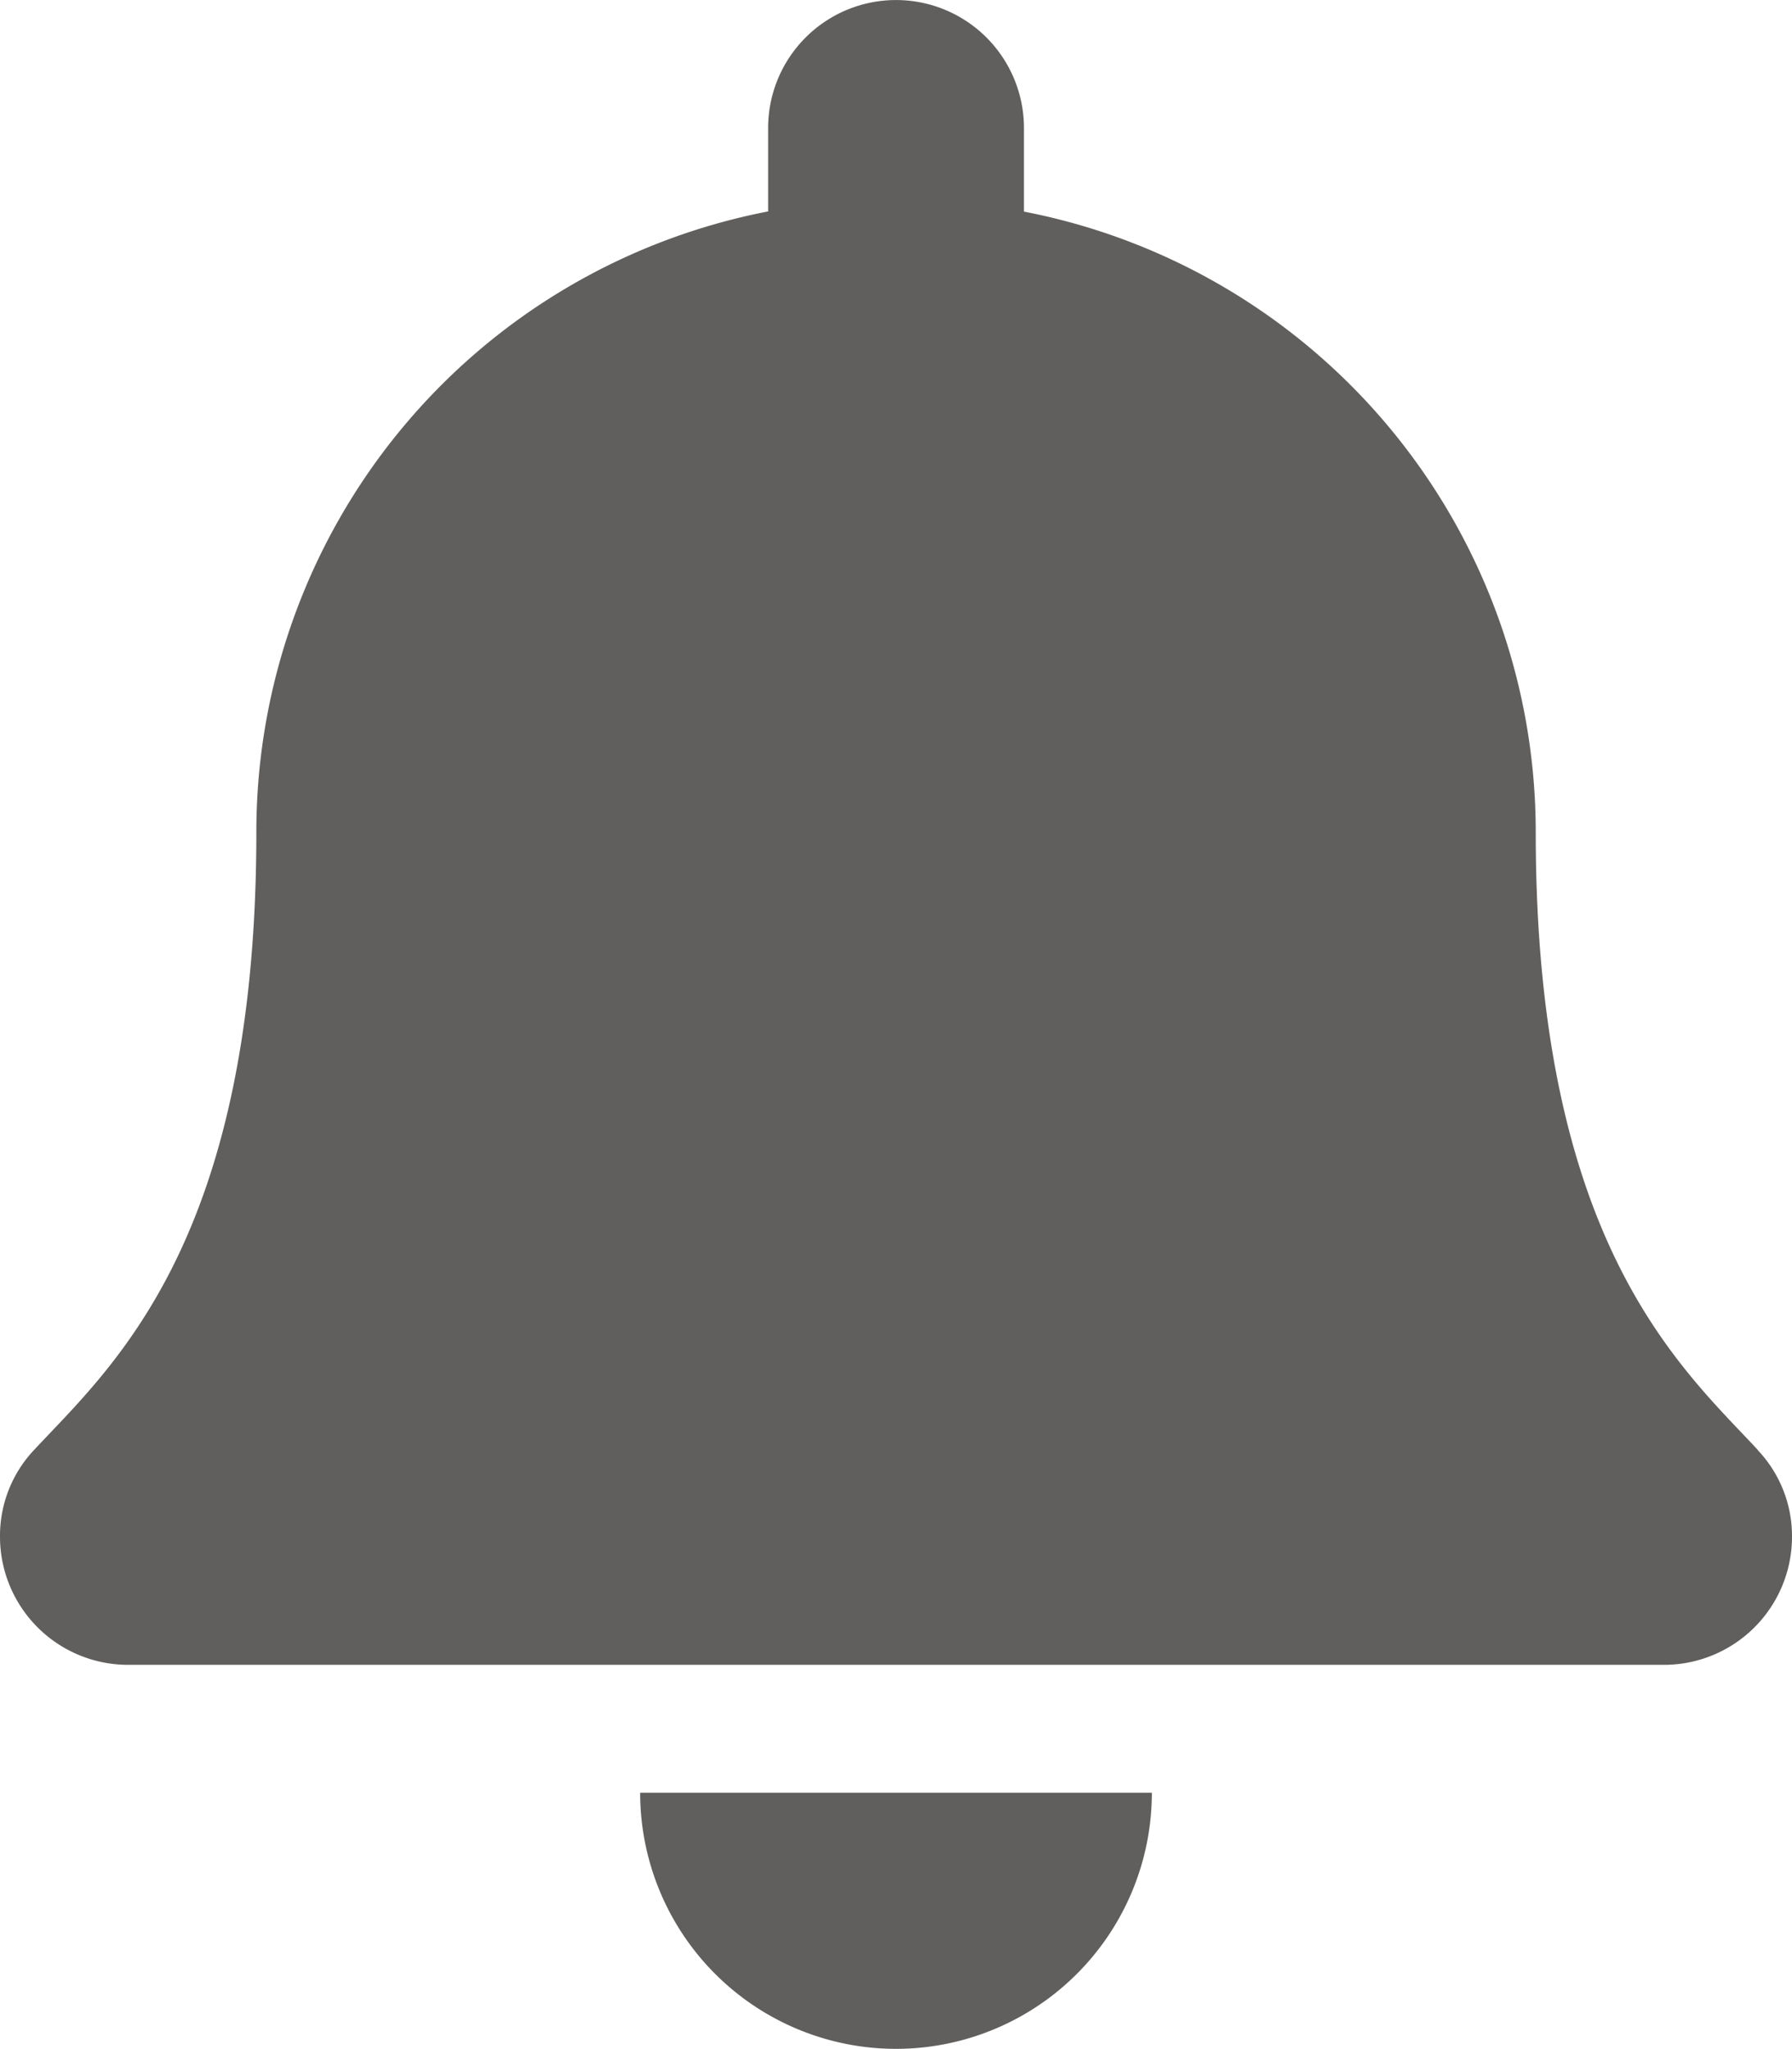 <svg xmlns="http://www.w3.org/2000/svg" width="21.09" height="24.103" viewBox="0 0 21.09 24.103">
  <path id="Icon_awesome-bell" data-name="Icon awesome-bell" d="M10.545,24.1a3.012,3.012,0,0,0,3.011-3.013H7.534A3.012,3.012,0,0,0,10.545,24.1Zm10.14-7.048c-.91-.977-2.611-2.447-2.611-7.263a7.434,7.434,0,0,0-6.023-7.3V1.506a1.505,1.505,0,1,0-3.011,0v.981a7.434,7.434,0,0,0-6.023,7.3c0,4.816-1.7,6.286-2.611,7.263A1.471,1.471,0,0,0,0,18.077a1.508,1.508,0,0,0,1.511,1.506H19.579a1.507,1.507,0,0,0,1.511-1.506,1.47,1.47,0,0,0-.405-1.022Z" fill="#615f5d"/>
</svg>

